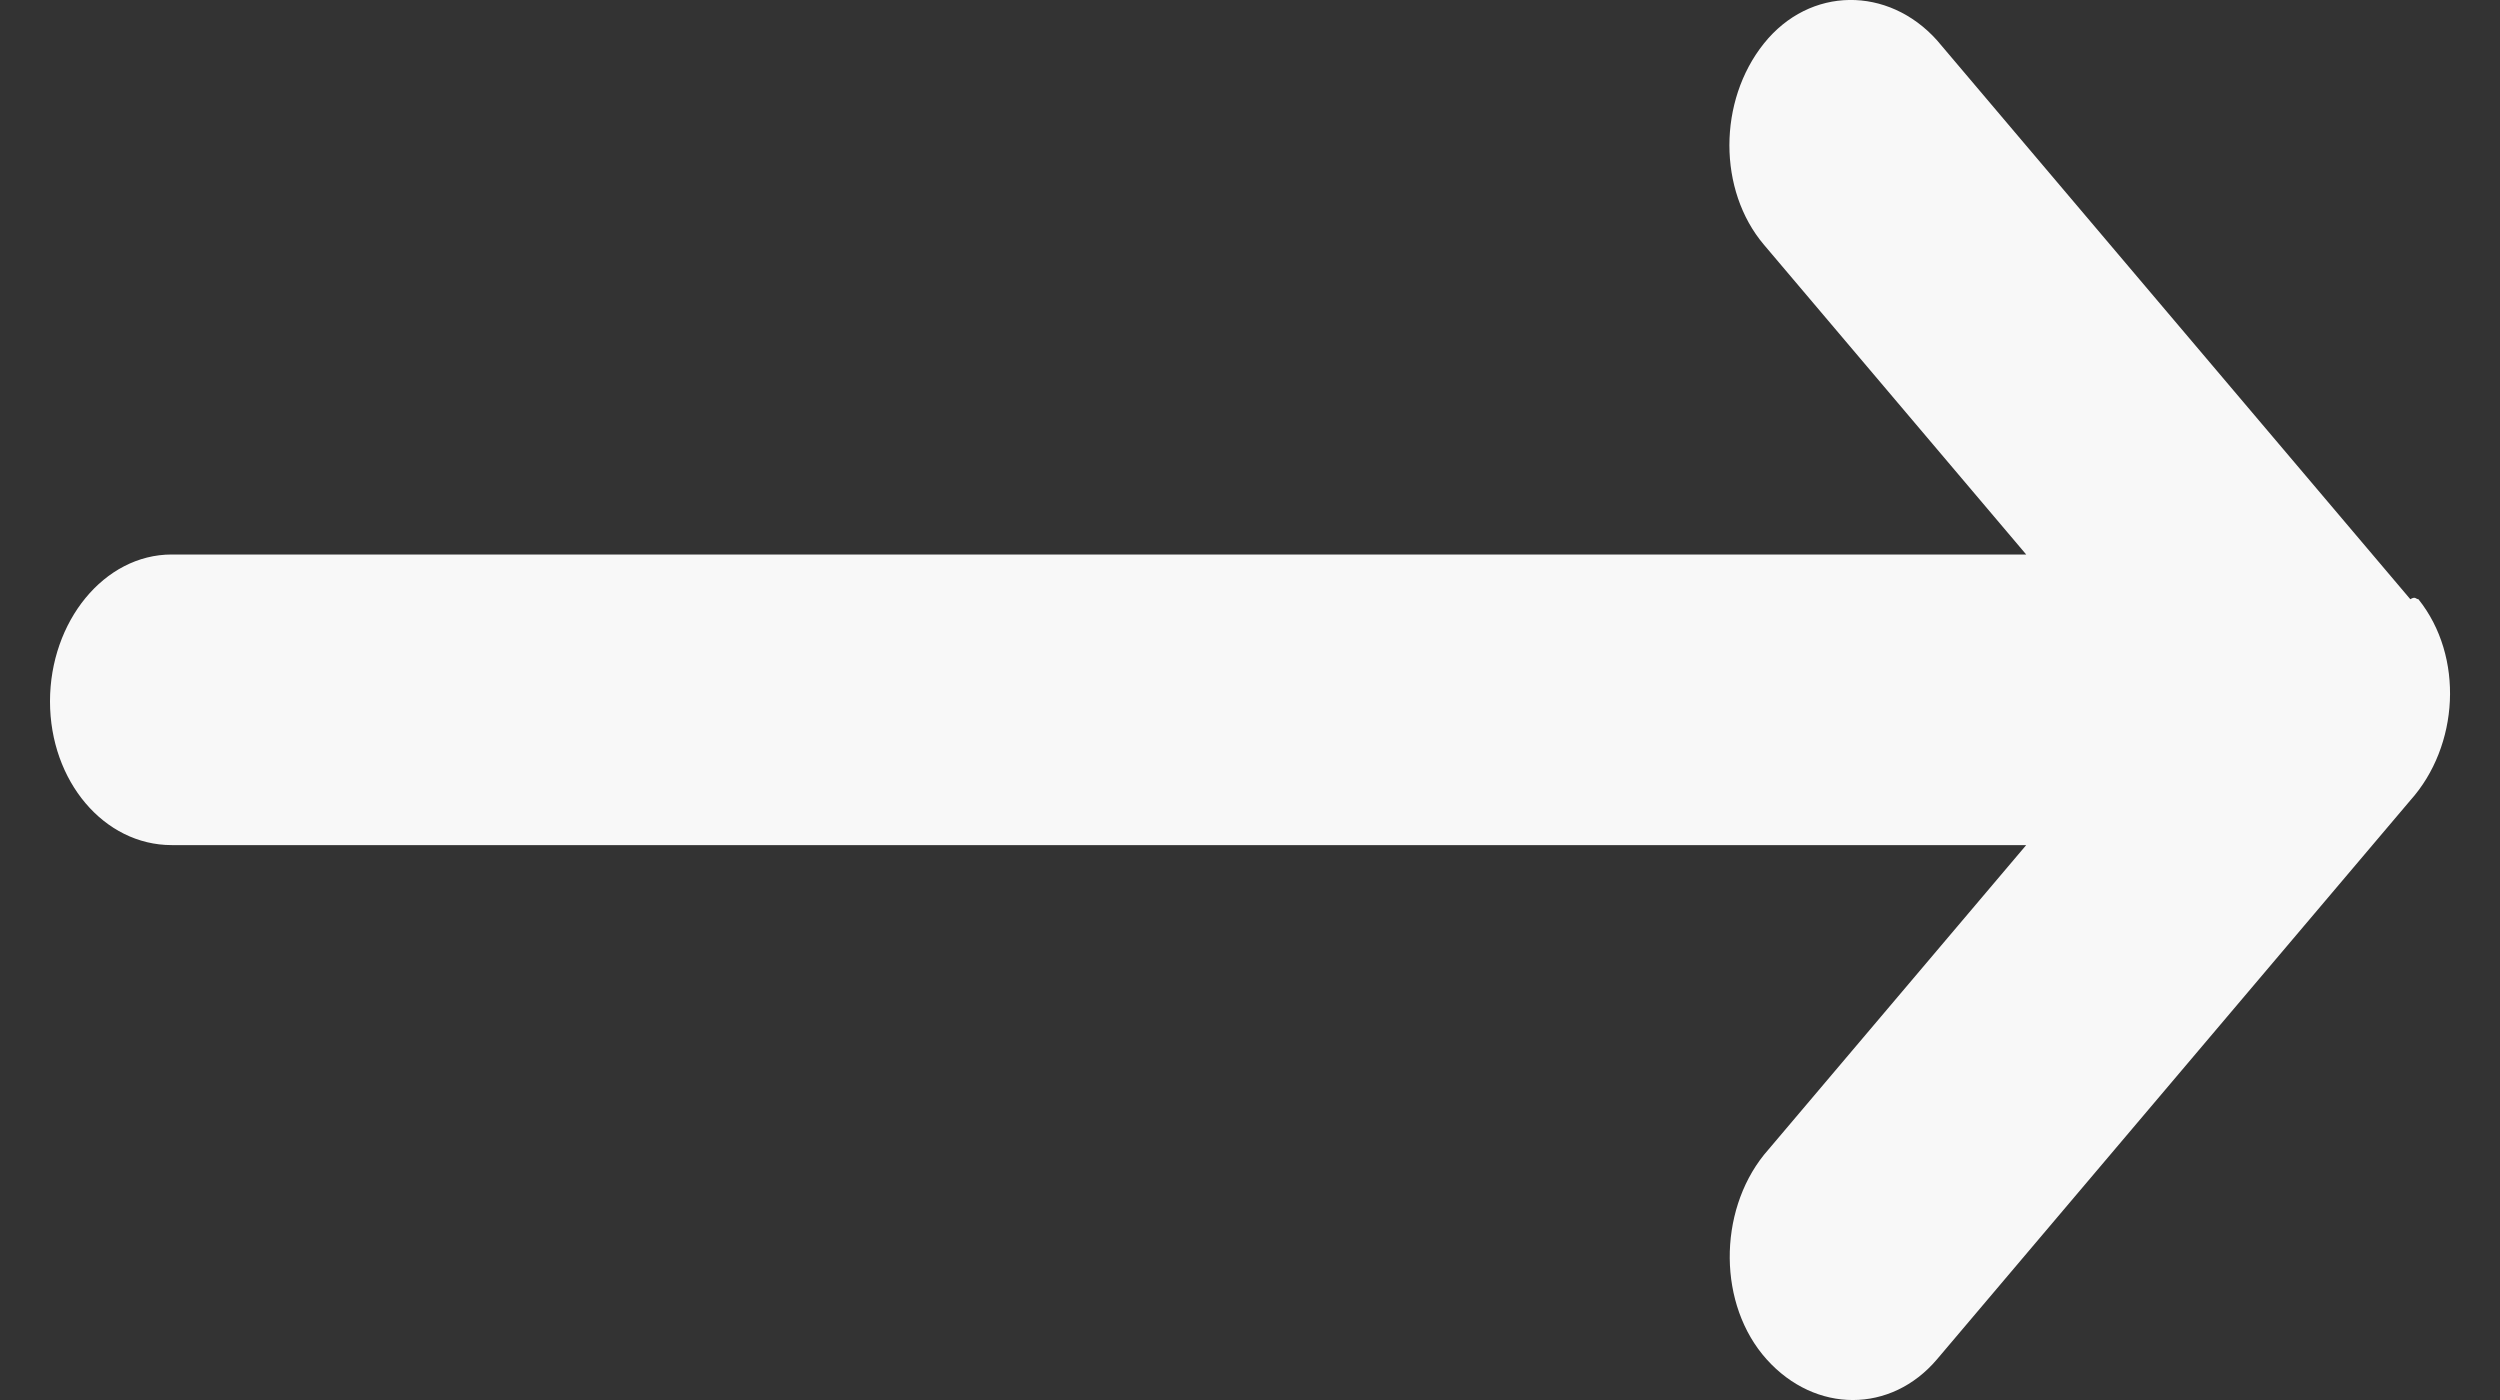 <svg width="25" height="14" viewBox="0 0 25 14" fill="none" xmlns="http://www.w3.org/2000/svg">
<rect x="0" y="0" width="25" height="14" fill="#333333" stroke="none"/>
<path d="M24.103 5.992L19.37 0.403C18.883 -0.14 18.099 -0.14 17.639 0.435C17.179 1.01 17.179 1.904 17.639 2.447L20.262 5.545L1.717 5.545C1.041 5.545 0.5 6.216 0.5 7.014C0.5 7.812 1.041 8.451 1.717 8.451L20.262 8.451L17.639 11.549C17.179 12.124 17.179 13.05 17.666 13.593C18.153 14.136 18.91 14.136 19.37 13.593L24.103 8.004C24.59 7.461 24.644 6.567 24.184 5.992C24.157 5.992 24.157 5.96 24.103 5.992Z" fill="#F8F8F8"/>
</svg>

